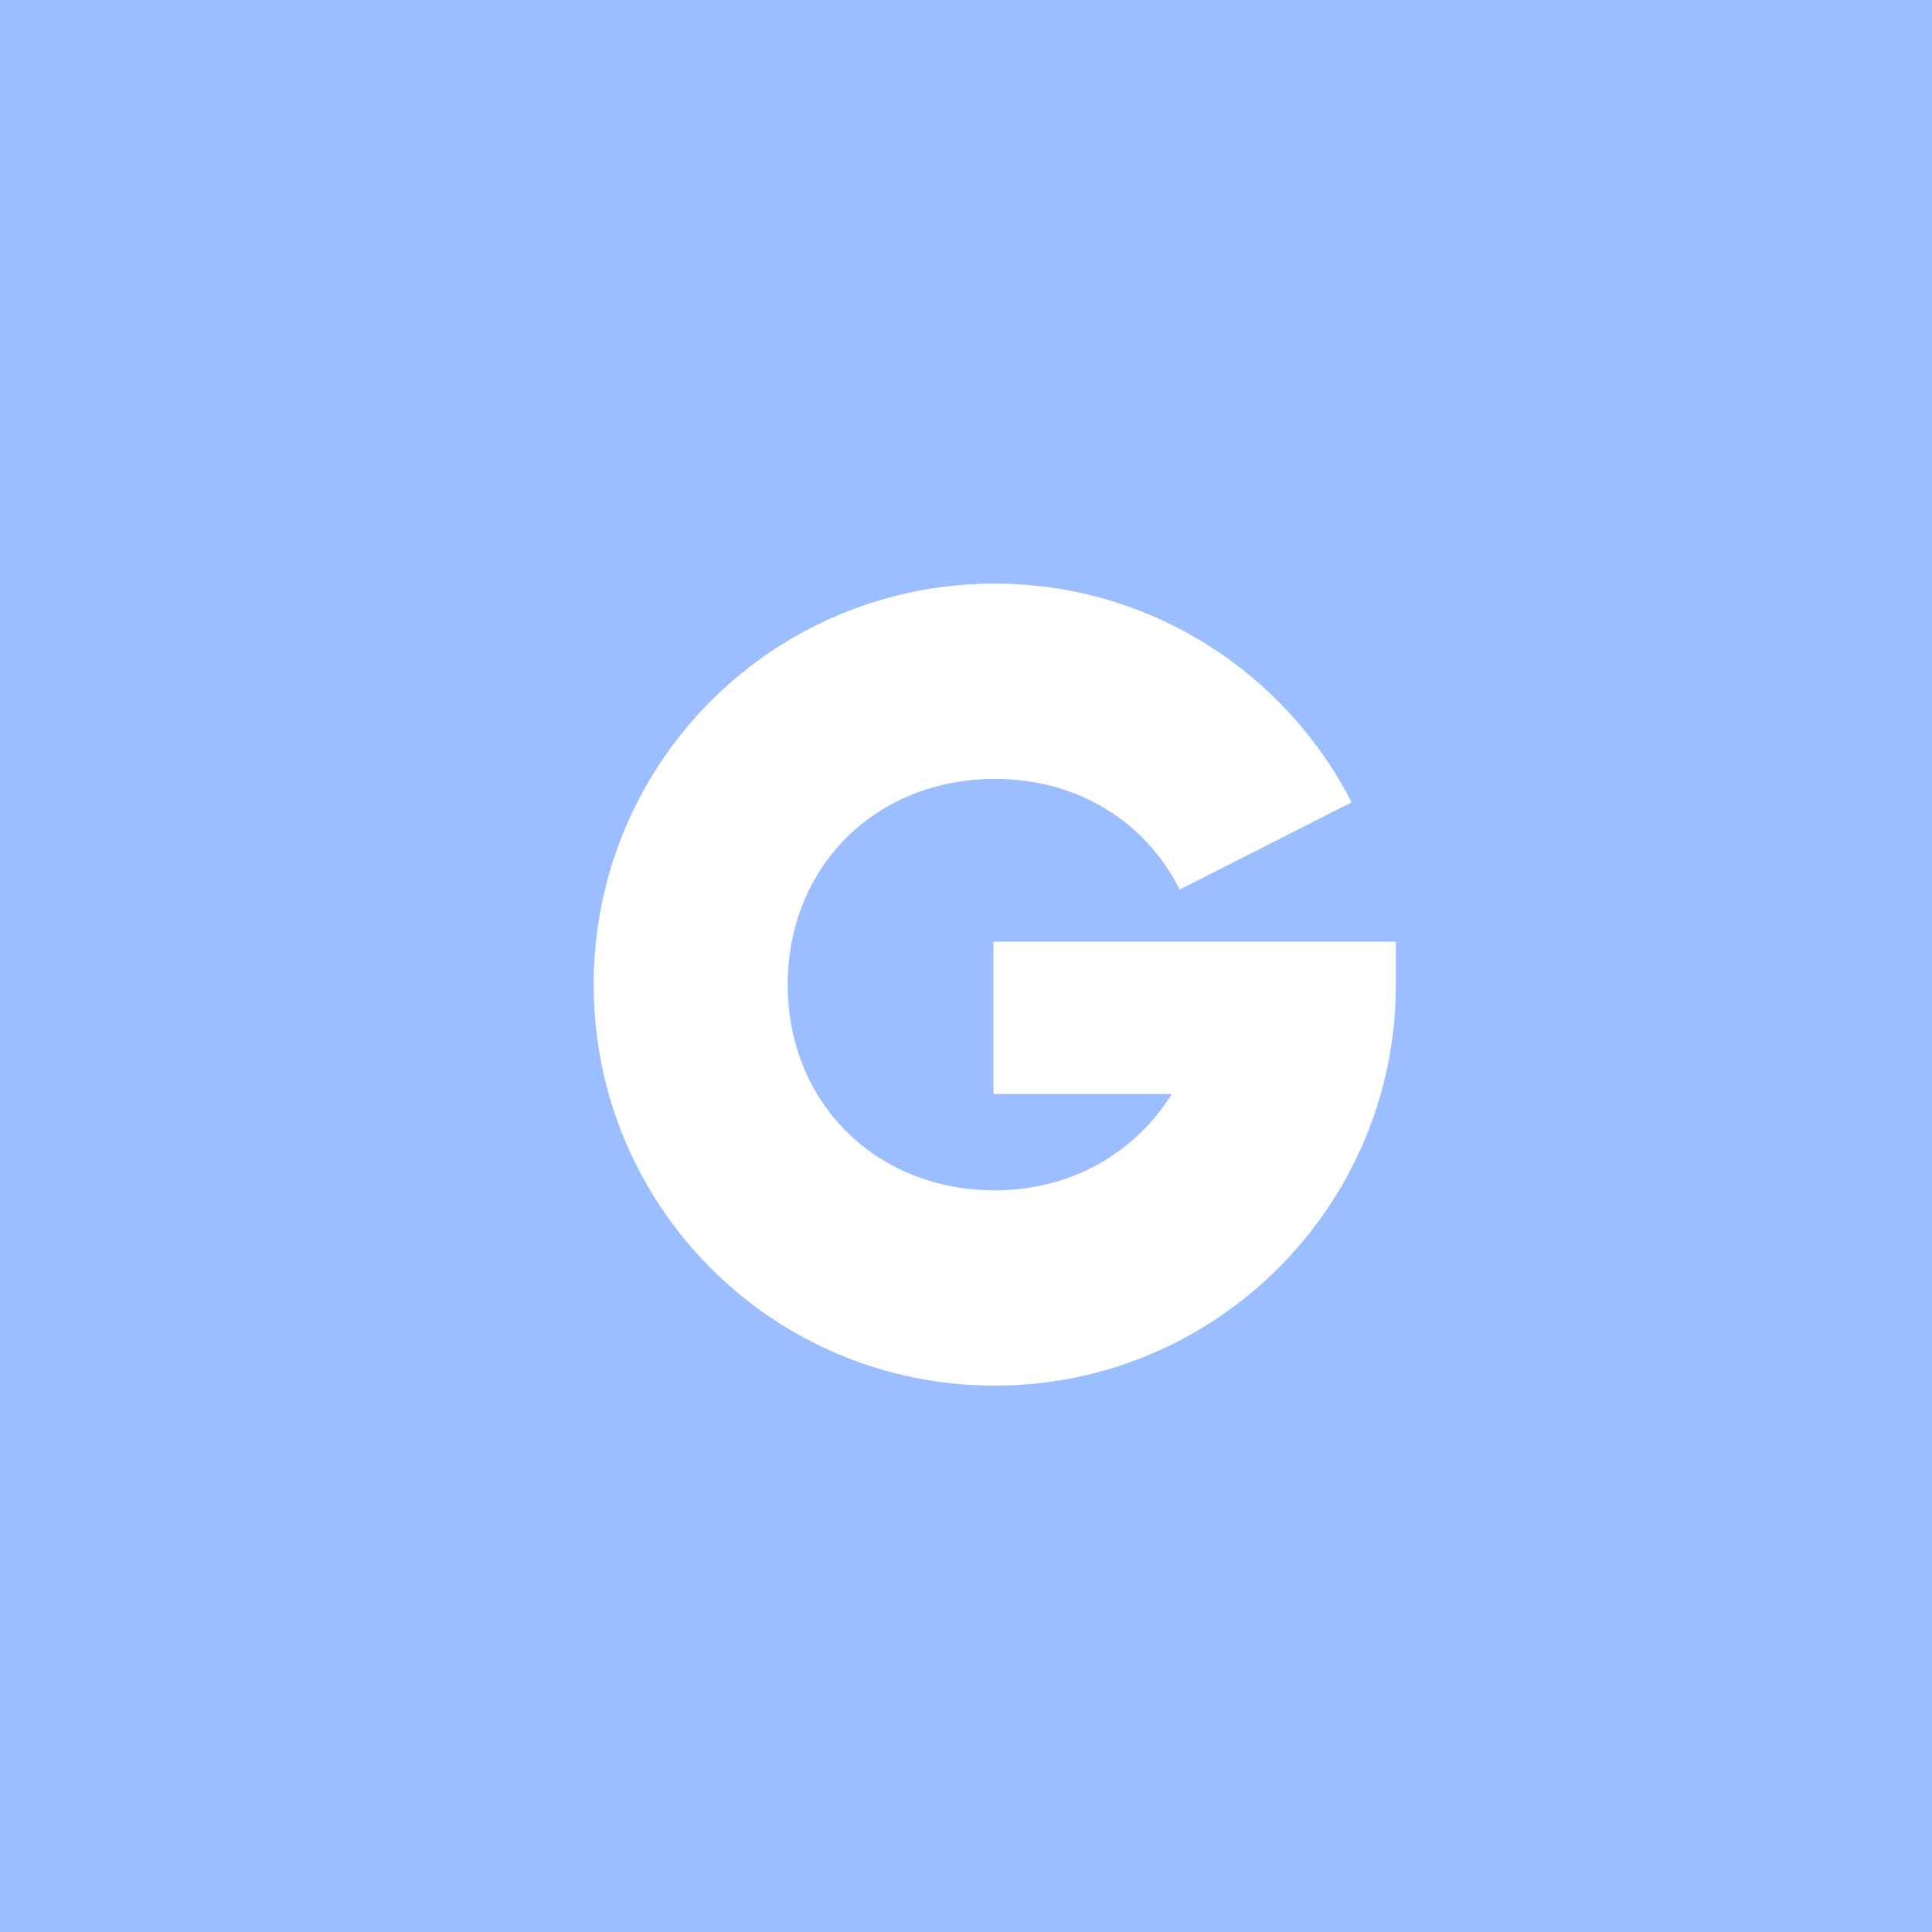 <svg xmlns="http://www.w3.org/2000/svg" width="192" height="192" fill="none">
  <rect width="100%" height="100%" fill="#9ABEFF" fill-rule="evenodd" clip-rule="evenodd" />
  <path fill="#fff" fill-rule="evenodd"
    d="M98.73 93.581v15.138h17.729c-3.624 5.823-9.965 9.575-17.6 9.575-11.777 0-20.577-8.669-20.577-20.443 0-11.774 8.8-20.443 20.577-20.443 8.282 0 15.012 4.27 18.376 10.998l17.083-8.67C127.718 66.799 114.259 58 98.858 58 76.73 58 59 75.855 59 97.85c0 21.996 17.73 39.852 39.859 39.852 22 0 39.859-17.856 39.859-39.851v-4.27H98.729Z"
    clip-rule="evenodd" />
</svg>

